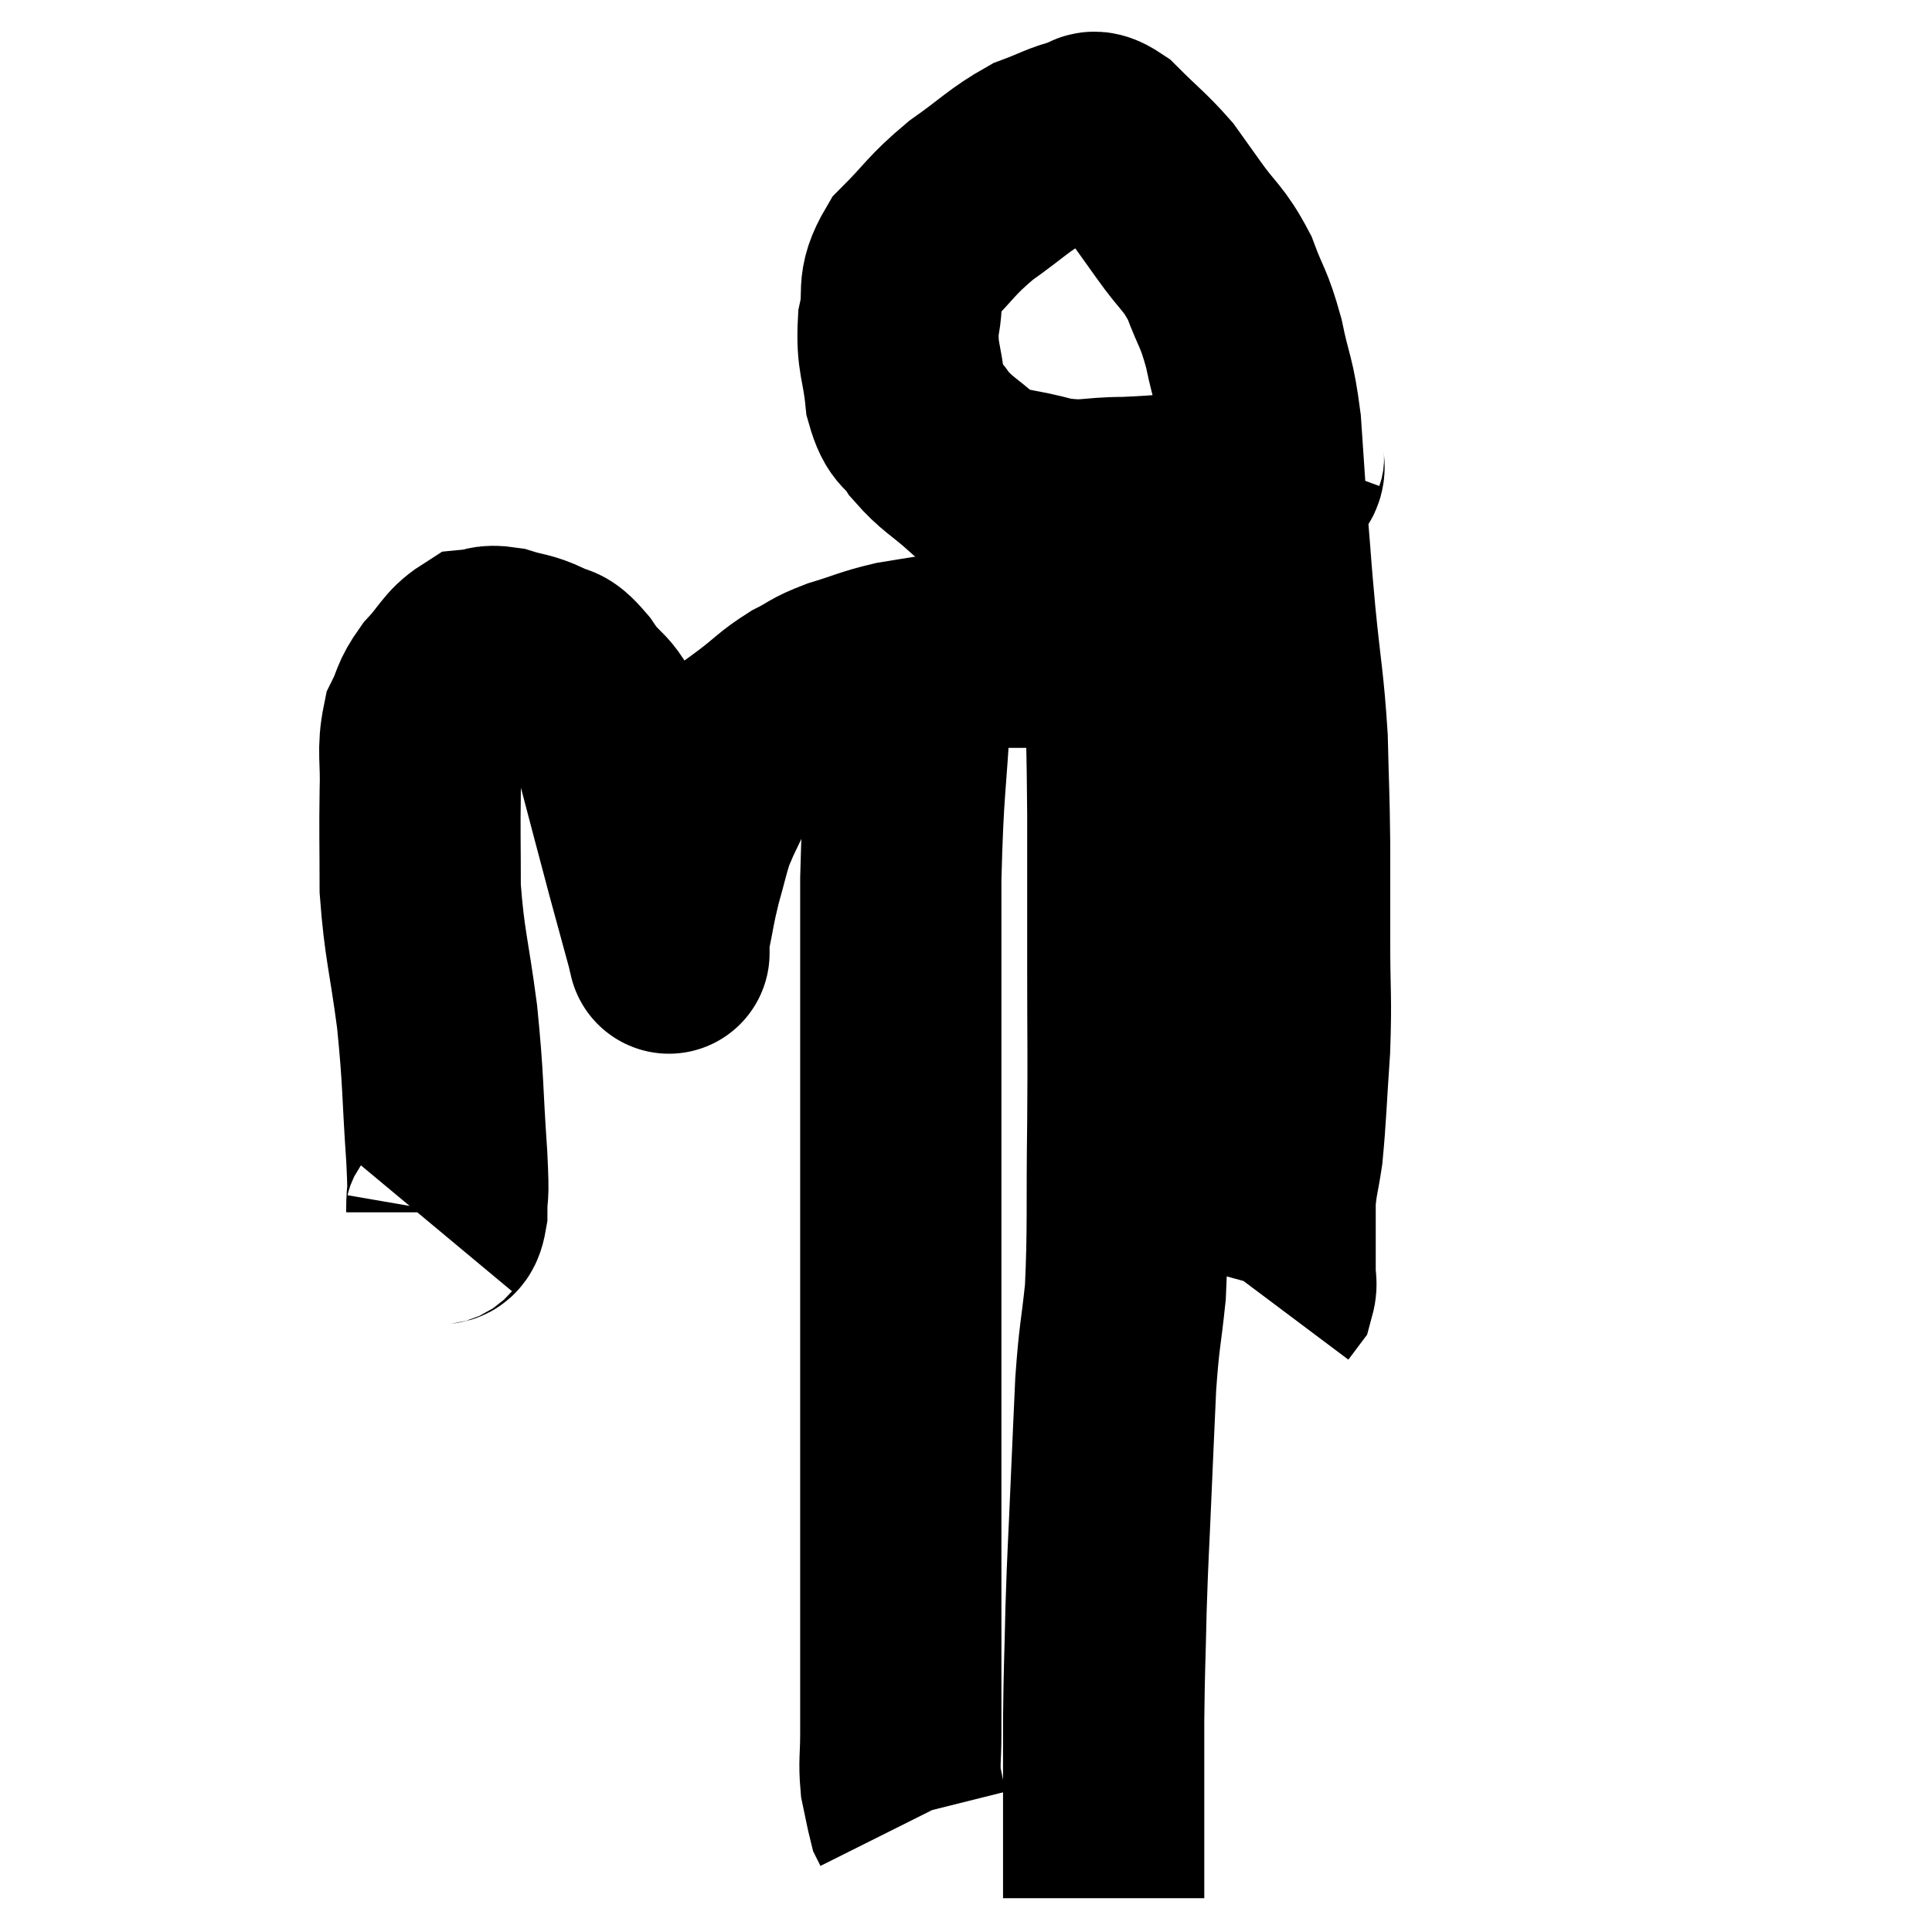 <svg width="48" height="48" viewBox="0 0 48 48" xmlns="http://www.w3.org/2000/svg"><path d="M 10.8 30.48 C 10.95 30.3, 11.025 30.555, 11.1 30.12 C 11.1 29.43, 11.16 29.955, 11.1 28.74 C 10.98 27, 11.025 26.925, 10.86 25.26 C 10.65 23.67, 10.545 23.475, 10.44 22.08 C 10.44 20.88, 10.425 20.7, 10.44 19.68 C 10.47 18.84, 10.365 18.66, 10.5 18 C 10.74 17.52, 10.65 17.505, 10.98 17.04 C 11.4 16.59, 11.445 16.38, 11.82 16.14 C 12.15 16.11, 12.075 16.02, 12.48 16.08 C 12.96 16.23, 13.02 16.185, 13.44 16.38 C 13.8 16.62, 13.71 16.335, 14.16 16.86 C 14.7 17.67, 14.76 17.28, 15.24 18.48 C 15.66 20.07, 15.735 20.37, 16.08 21.66 C 16.35 22.65, 16.485 23.145, 16.62 23.64 C 16.62 23.64, 16.62 23.64, 16.62 23.64 C 16.62 23.64, 16.62 23.73, 16.62 23.64 C 16.62 23.46, 16.545 23.73, 16.62 23.28 C 16.77 22.56, 16.755 22.515, 16.92 21.84 C 17.1 21.21, 17.115 21.06, 17.28 20.58 C 17.43 20.25, 17.34 20.415, 17.58 19.92 C 17.91 19.26, 17.91 19.05, 18.24 18.6 C 18.57 18.36, 18.48 18.435, 18.9 18.12 C 19.41 17.73, 19.425 17.655, 19.92 17.34 C 20.4 17.1, 20.295 17.085, 20.88 16.86 C 21.57 16.65, 21.63 16.59, 22.26 16.44 C 22.83 16.35, 22.77 16.35, 23.4 16.26 C 24.09 16.17, 24.135 16.125, 24.78 16.08 C 25.38 16.08, 25.41 16.08, 25.98 16.08 C 26.52 16.08, 26.43 16.08, 27.06 16.08 C 27.78 16.08, 27.87 16.08, 28.5 16.08 C 29.04 16.08, 29.115 16.08, 29.58 16.08 C 29.97 16.08, 30.045 16.08, 30.36 16.08 C 30.6 16.08, 30.69 16.08, 30.84 16.08 C 30.9 16.08, 30.93 16.08, 30.96 16.08 C 30.96 16.08, 30.96 16.08, 30.96 16.08 L 30.96 16.08" fill="none" stroke="black" stroke-width="5"></path><path d="M 31.92 11.22 C 31.8 11.55, 32.07 11.64, 31.68 11.88 C 31.02 12.03, 31.29 12.06, 30.36 12.18 C 29.16 12.27, 29.025 12.315, 27.96 12.36 C 27.03 12.36, 27.03 12.495, 26.1 12.36 C 25.17 12.09, 24.99 12.21, 24.24 11.82 C 23.67 11.31, 23.535 11.295, 23.1 10.8 C 22.8 10.32, 22.695 10.53, 22.5 9.84 C 22.41 8.94, 22.275 8.895, 22.32 8.04 C 22.5 7.23, 22.23 7.185, 22.68 6.42 C 23.4 5.7, 23.355 5.625, 24.12 4.98 C 24.93 4.41, 25.05 4.23, 25.74 3.84 C 26.31 3.63, 26.445 3.525, 26.88 3.42 C 27.18 3.42, 27.03 3.12, 27.48 3.42 C 28.08 4.02, 28.23 4.11, 28.68 4.62 C 28.98 5.04, 28.875 4.89, 29.28 5.46 C 29.79 6.18, 29.895 6.135, 30.3 6.9 C 30.6 7.71, 30.645 7.605, 30.9 8.52 C 31.11 9.54, 31.17 9.405, 31.32 10.56 C 31.41 11.85, 31.41 11.955, 31.5 13.14 C 31.59 14.22, 31.56 13.995, 31.68 15.3 C 31.83 16.83, 31.89 16.95, 31.98 18.36 C 32.01 19.65, 32.025 19.68, 32.04 20.94 C 32.04 22.17, 32.04 22.125, 32.04 23.4 C 32.04 24.72, 32.085 24.735, 32.04 26.04 C 31.95 27.33, 31.95 27.675, 31.86 28.62 C 31.77 29.22, 31.725 29.28, 31.68 29.82 C 31.68 30.3, 31.68 30.33, 31.68 30.78 C 31.68 31.2, 31.68 31.305, 31.68 31.62 C 31.68 31.83, 31.725 31.875, 31.68 32.04 L 31.5 32.28" fill="none" stroke="black" stroke-width="5"></path><path d="M 27.96 16.74 C 27.99 18.48, 28.005 18.39, 28.02 20.22 C 28.02 22.14, 28.02 22.14, 28.02 24.06 C 28.02 25.98, 28.035 25.89, 28.02 27.9 C 27.99 30, 28.035 30.48, 27.96 32.1 C 27.84 33.24, 27.81 33.135, 27.72 34.38 C 27.66 35.73, 27.66 35.685, 27.6 37.08 C 27.54 38.52, 27.525 38.55, 27.48 39.96 C 27.45 41.34, 27.435 41.385, 27.42 42.72 C 27.42 44.01, 27.42 44.22, 27.42 45.3 C 27.42 46.17, 27.42 46.575, 27.42 47.04 C 27.42 47.1, 27.42 47.13, 27.42 47.16 L 27.42 47.16" fill="none" stroke="black" stroke-width="5"></path><path d="M 22.62 16.26 C 22.62 16.86, 22.68 16.065, 22.62 17.46 C 22.5 19.65, 22.44 19.485, 22.38 21.84 C 22.38 24.36, 22.38 24.24, 22.38 26.88 C 22.38 29.64, 22.38 30.3, 22.38 32.4 C 22.38 33.84, 22.38 33.78, 22.38 35.28 C 22.38 36.84, 22.38 37.02, 22.38 38.4 C 22.38 39.6, 22.38 39.885, 22.38 40.8 C 22.38 41.43, 22.38 41.49, 22.38 42.06 C 22.38 42.57, 22.38 42.525, 22.38 43.08 C 22.38 43.68, 22.335 43.77, 22.38 44.28 C 22.47 44.7, 22.5 44.88, 22.56 45.12 C 22.59 45.18, 22.605 45.21, 22.62 45.24 L 22.62 45.24" fill="none" stroke="black" stroke-width="5"></path></svg>